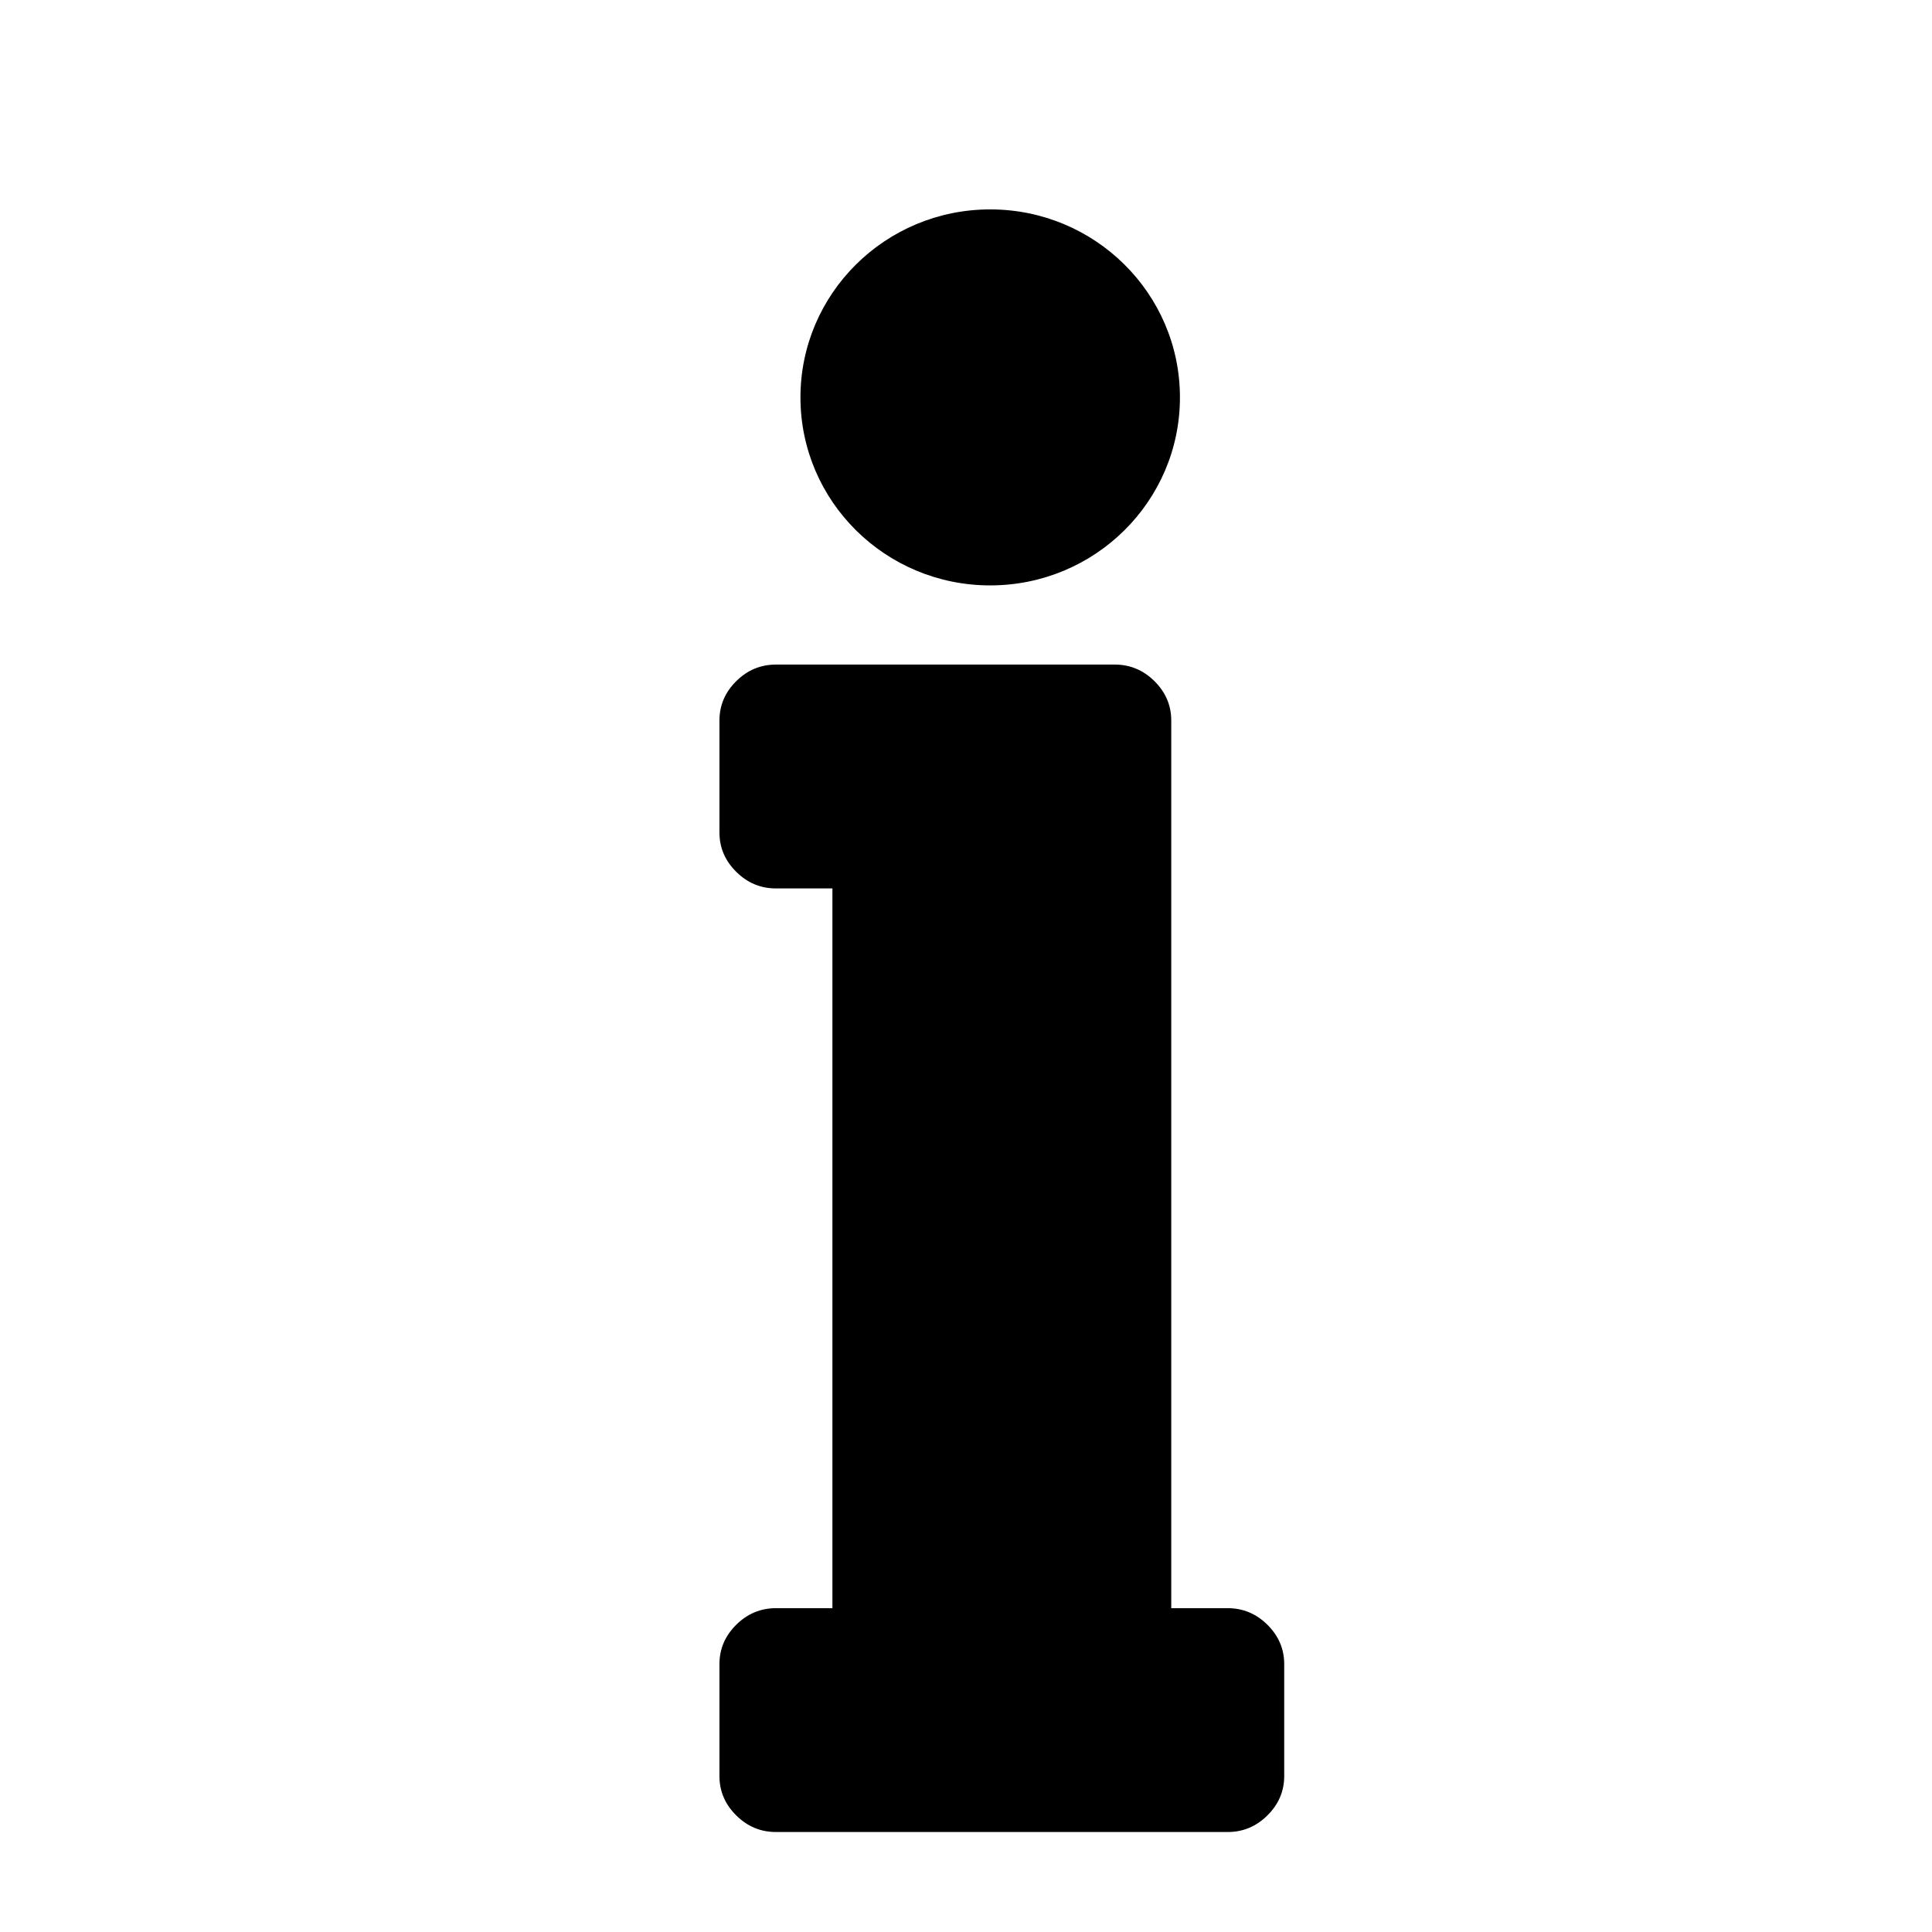 <?xml version="1.0" encoding="utf-8"?>
<!-- Generator: Adobe Illustrator 16.0.0, SVG Export Plug-In . SVG Version: 6.00 Build 0)  -->
<!DOCTYPE svg PUBLIC "-//W3C//DTD SVG 1.1//EN" "http://www.w3.org/Graphics/SVG/1.1/DTD/svg11.dtd">
<svg version="1.1" id="Layer_1" xmlns="http://www.w3.org/2000/svg" xmlns:xlink="http://www.w3.org/1999/xlink" x="0px" y="0px"
	 width="512px" height="512px" viewBox="0 0 512 512" enable-background="new 0 0 512 512" xml:space="preserve">
<g>
	<g>
		<path d="M335.88,430.58c-2.963-2.936-6.473-4.397-10.522-4.397h-14.964V190.947c0-4.009-1.486-7.488-4.442-10.43
			c-2.965-2.933-6.471-4.399-10.521-4.399H205.63c-4.054,0-7.563,1.467-10.525,4.399c-2.964,2.942-4.445,6.416-4.445,10.43v29.656
			c0,4.017,1.481,7.493,4.445,10.43c2.958,2.941,6.467,4.408,10.525,4.408h14.967v190.742H205.63c-4.054,0-7.563,1.467-10.525,4.397
			c-2.964,2.943-4.445,6.417-4.445,10.43v29.658c0,4.018,1.481,7.491,4.445,10.431c2.958,2.938,6.467,4.405,10.525,4.405h119.728
			c4.056,0,7.56-1.467,10.522-4.405c2.961-2.931,4.451-6.409,4.451-10.431V441.01C340.331,437.006,338.845,433.523,335.88,430.58z
			 M262.412,155.138c27.77,0,50.285-22.306,50.285-49.821c0-27.517-22.516-49.823-50.285-49.823
			c-27.771,0-50.283,22.306-50.283,49.823C212.129,132.832,234.641,155.138,262.412,155.138z"/>
	</g>
</g>
</svg>
